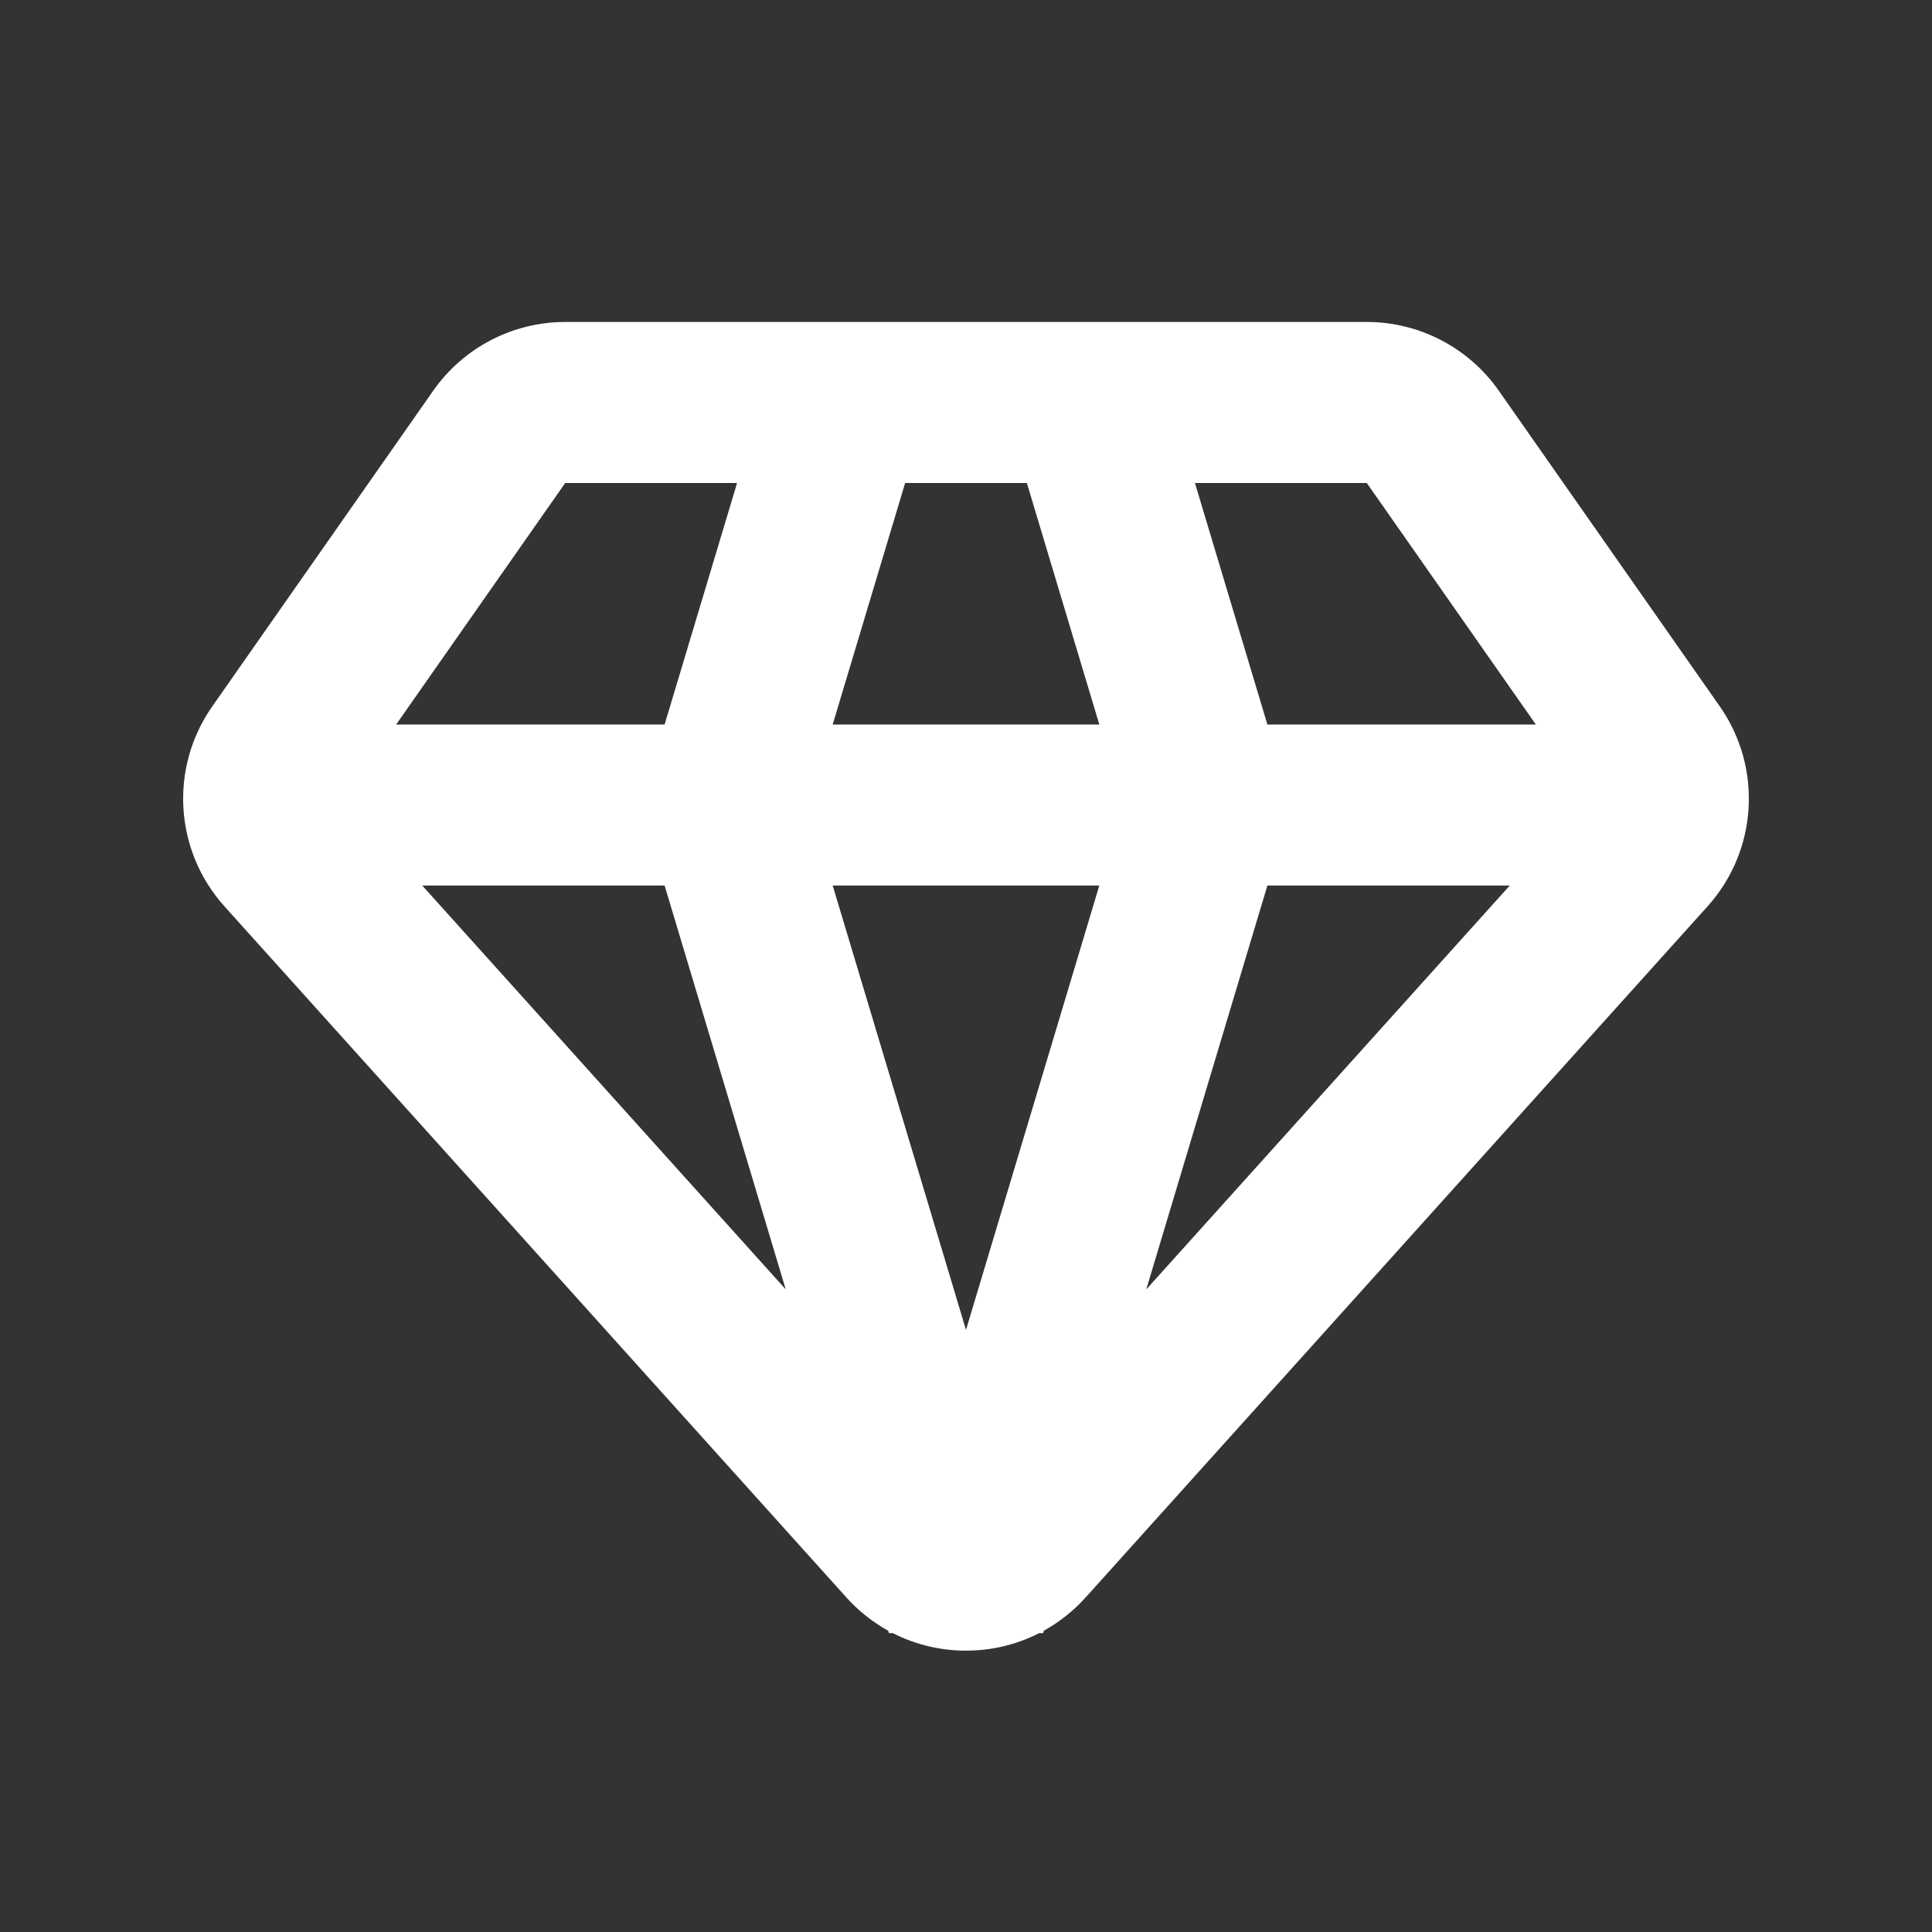 <svg width="20" height="20" viewBox="0 0 20 20" fill="none" xmlns="http://www.w3.org/2000/svg">
<rect x="0" y="0" width="20" height="20" fill="#333333" stroke="none"/>
<path fill-rule="evenodd" clip-rule="evenodd" d="M4.485 4.044C4.797 3.599 5.307 3.333 5.851 3.333H14.149C14.693 3.333 15.203 3.599 15.515 4.044L15.515 4.044L17.803 7.312C18.248 7.948 18.195 8.807 17.676 9.383L11.239 16.536C11.239 16.536 11.239 16.536 11.239 16.536C11.111 16.678 10.964 16.793 10.806 16.881L10.798 16.906H10.758C10.284 17.148 9.716 17.148 9.242 16.906H9.202L9.194 16.881C9.036 16.793 8.889 16.678 8.761 16.536C8.761 16.536 8.761 16.536 8.761 16.536L2.324 9.383L2.324 9.383C1.805 8.807 1.752 7.948 2.197 7.313L2.197 7.313L4.485 4.044C4.485 4.044 4.485 4.044 4.485 4.044ZM11.866 13.348L13.12 9.167H15.629L11.866 13.348ZM15.899 7.5L14.149 5C14.149 5 14.149 5 14.149 5C14.149 5 14.149 5 14.149 5C14.149 5 14.149 5 14.149 5H12.37L13.12 7.5H15.899ZM11.38 7.5L10.63 5H9.37L8.62 7.5H11.38ZM6.88 9.167L8.134 13.348L4.371 9.167H6.88ZM6.88 7.5L7.63 5H5.851L5.851 5L5.168 4.522L5.851 5L4.101 7.5H6.88ZM8.62 9.167H11.38L10 13.767L8.62 9.167Z" fill="white"/>
</svg>
